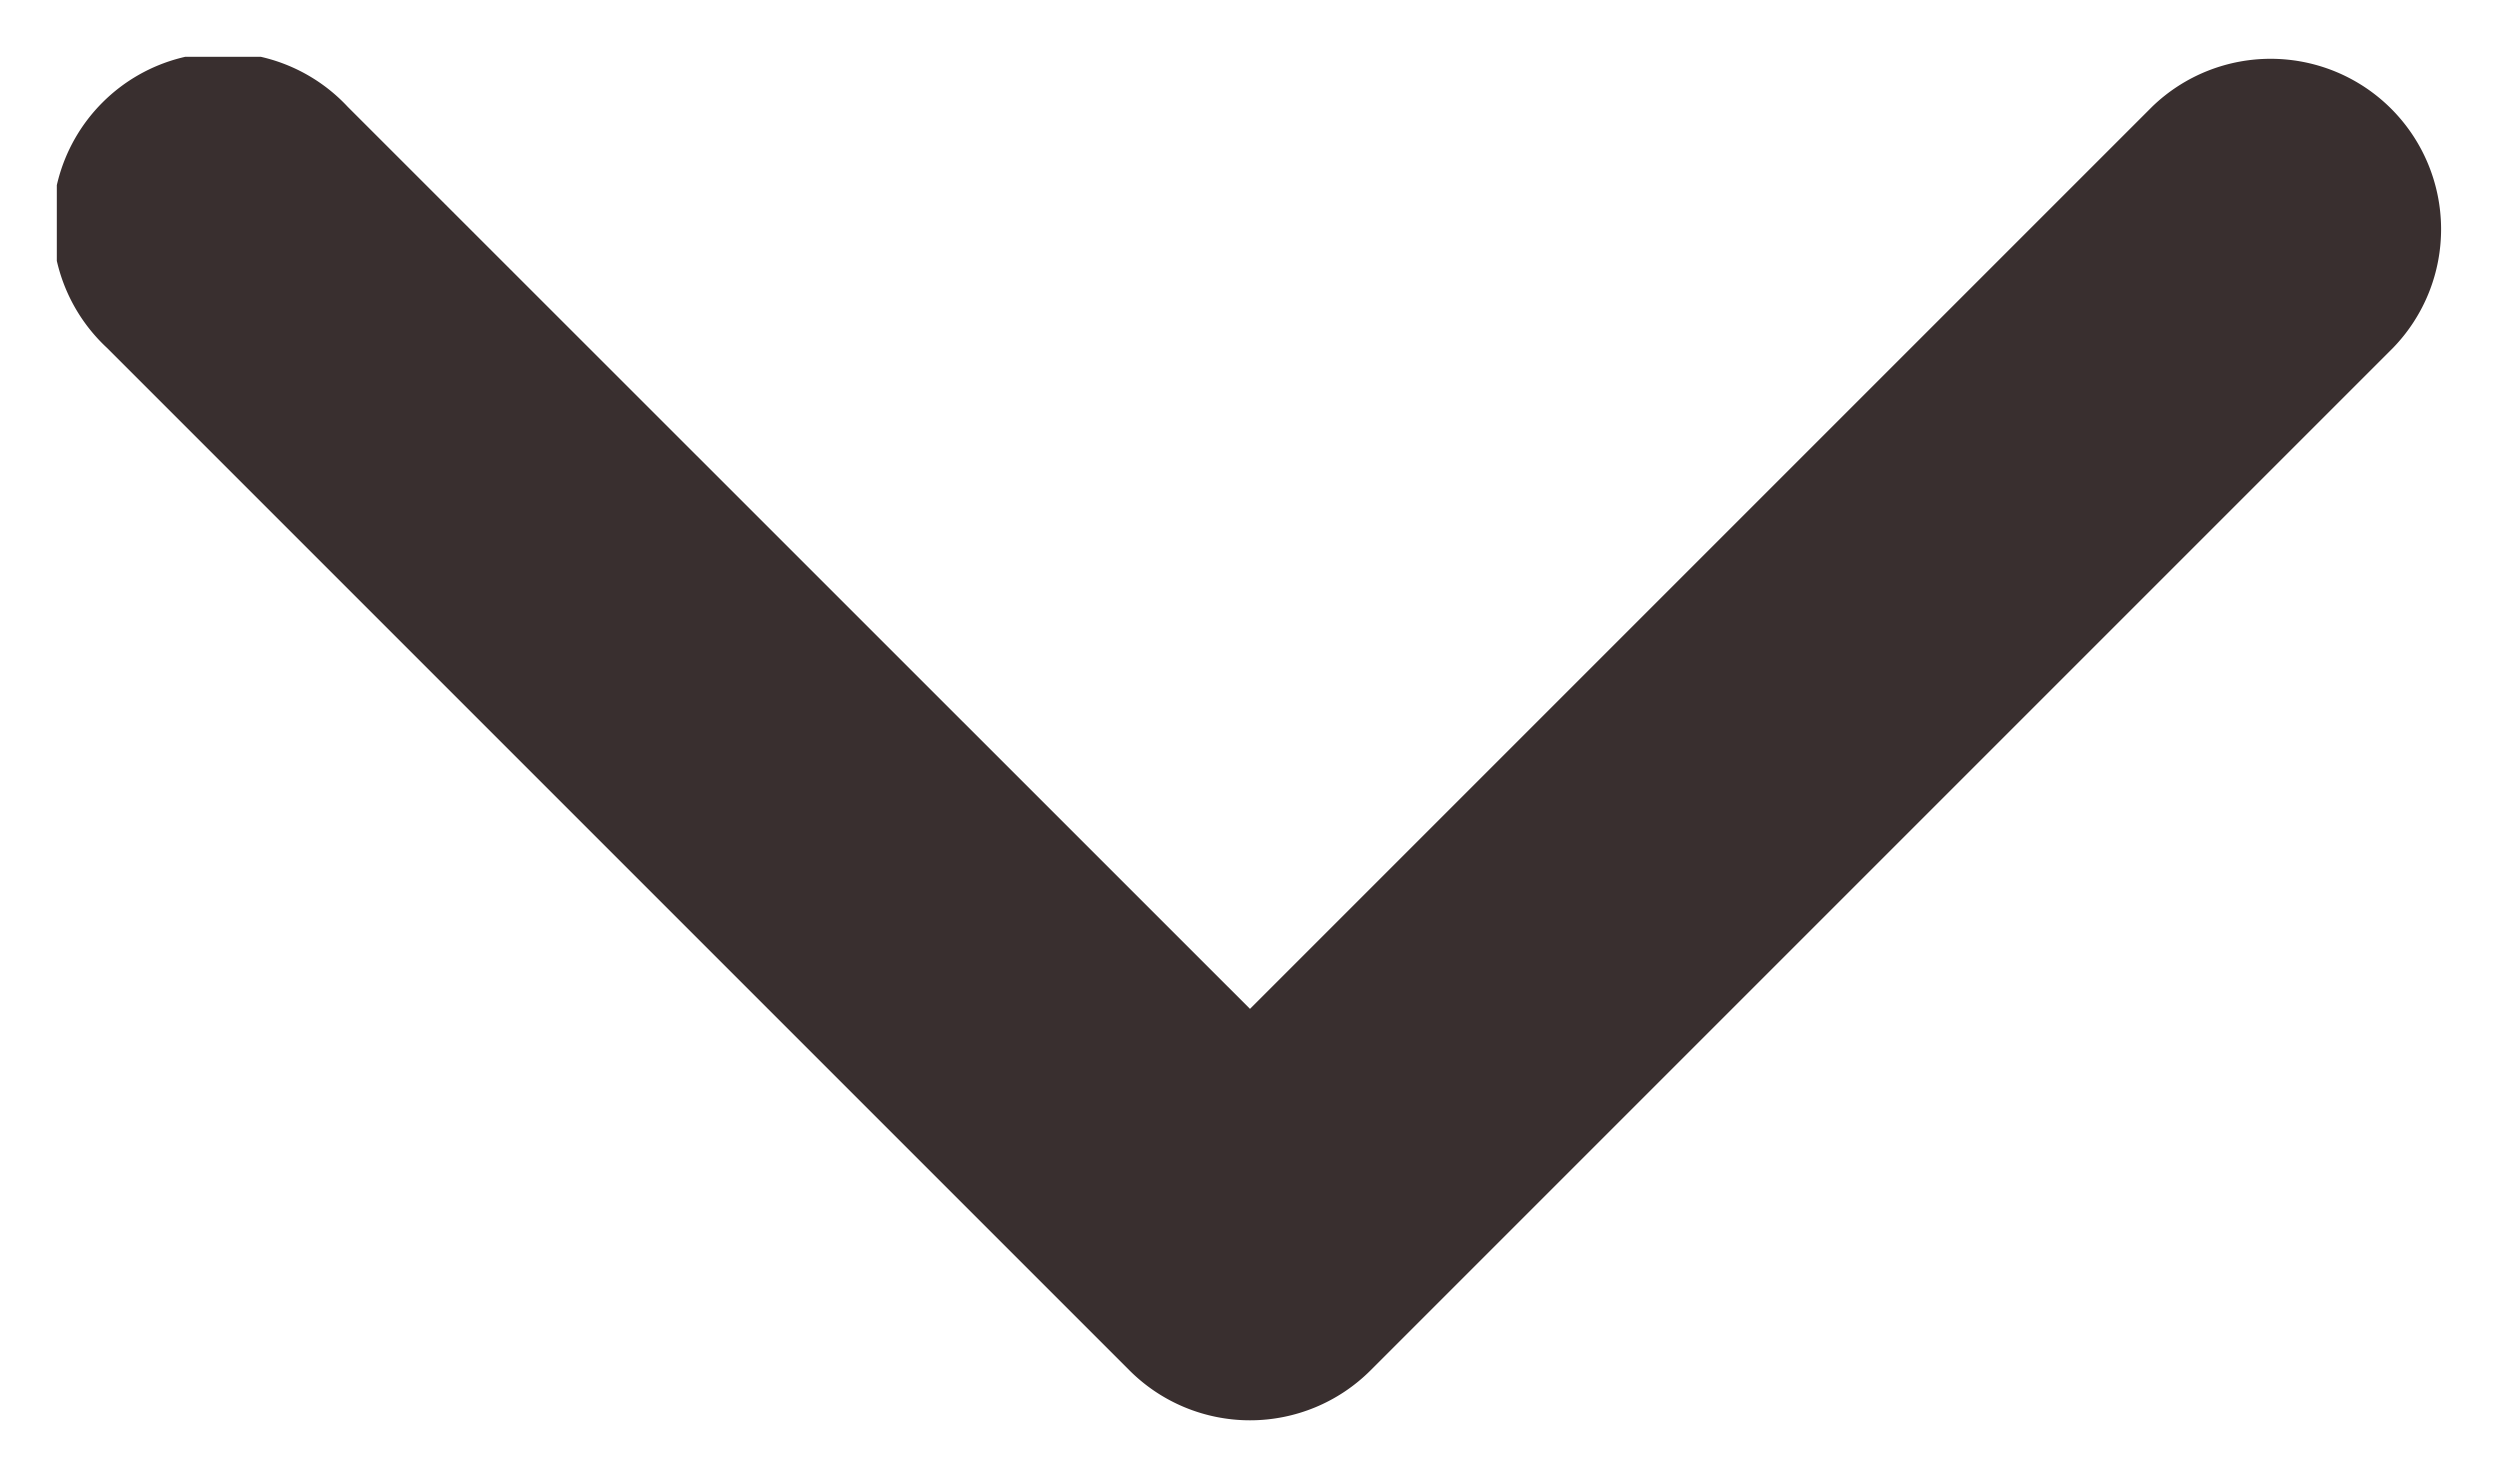 <svg xmlns="http://www.w3.org/2000/svg" width="22" height="13" fill="none" viewBox="0 0 22 13">
  <g clip-path="url(#a)">
    <path fill="#392F2F" fill-rule="evenodd" d="M12.06 12.06a1.5 1.5 0 0 1-2.12 0l-9-9A1.5 1.5 0 1 1 3.06.94L11 8.878l7.94-7.94a1.5 1.5 0 0 1 2.12 2.122l-9 9Z" clip-rule="evenodd"/>
  </g>
  <defs>
    <clipPath id="a">
      <path fill="#fff" d="M0 0h21v12H0z" transform="translate(.5 .5)"/>
    </clipPath>
  </defs>
</svg>
